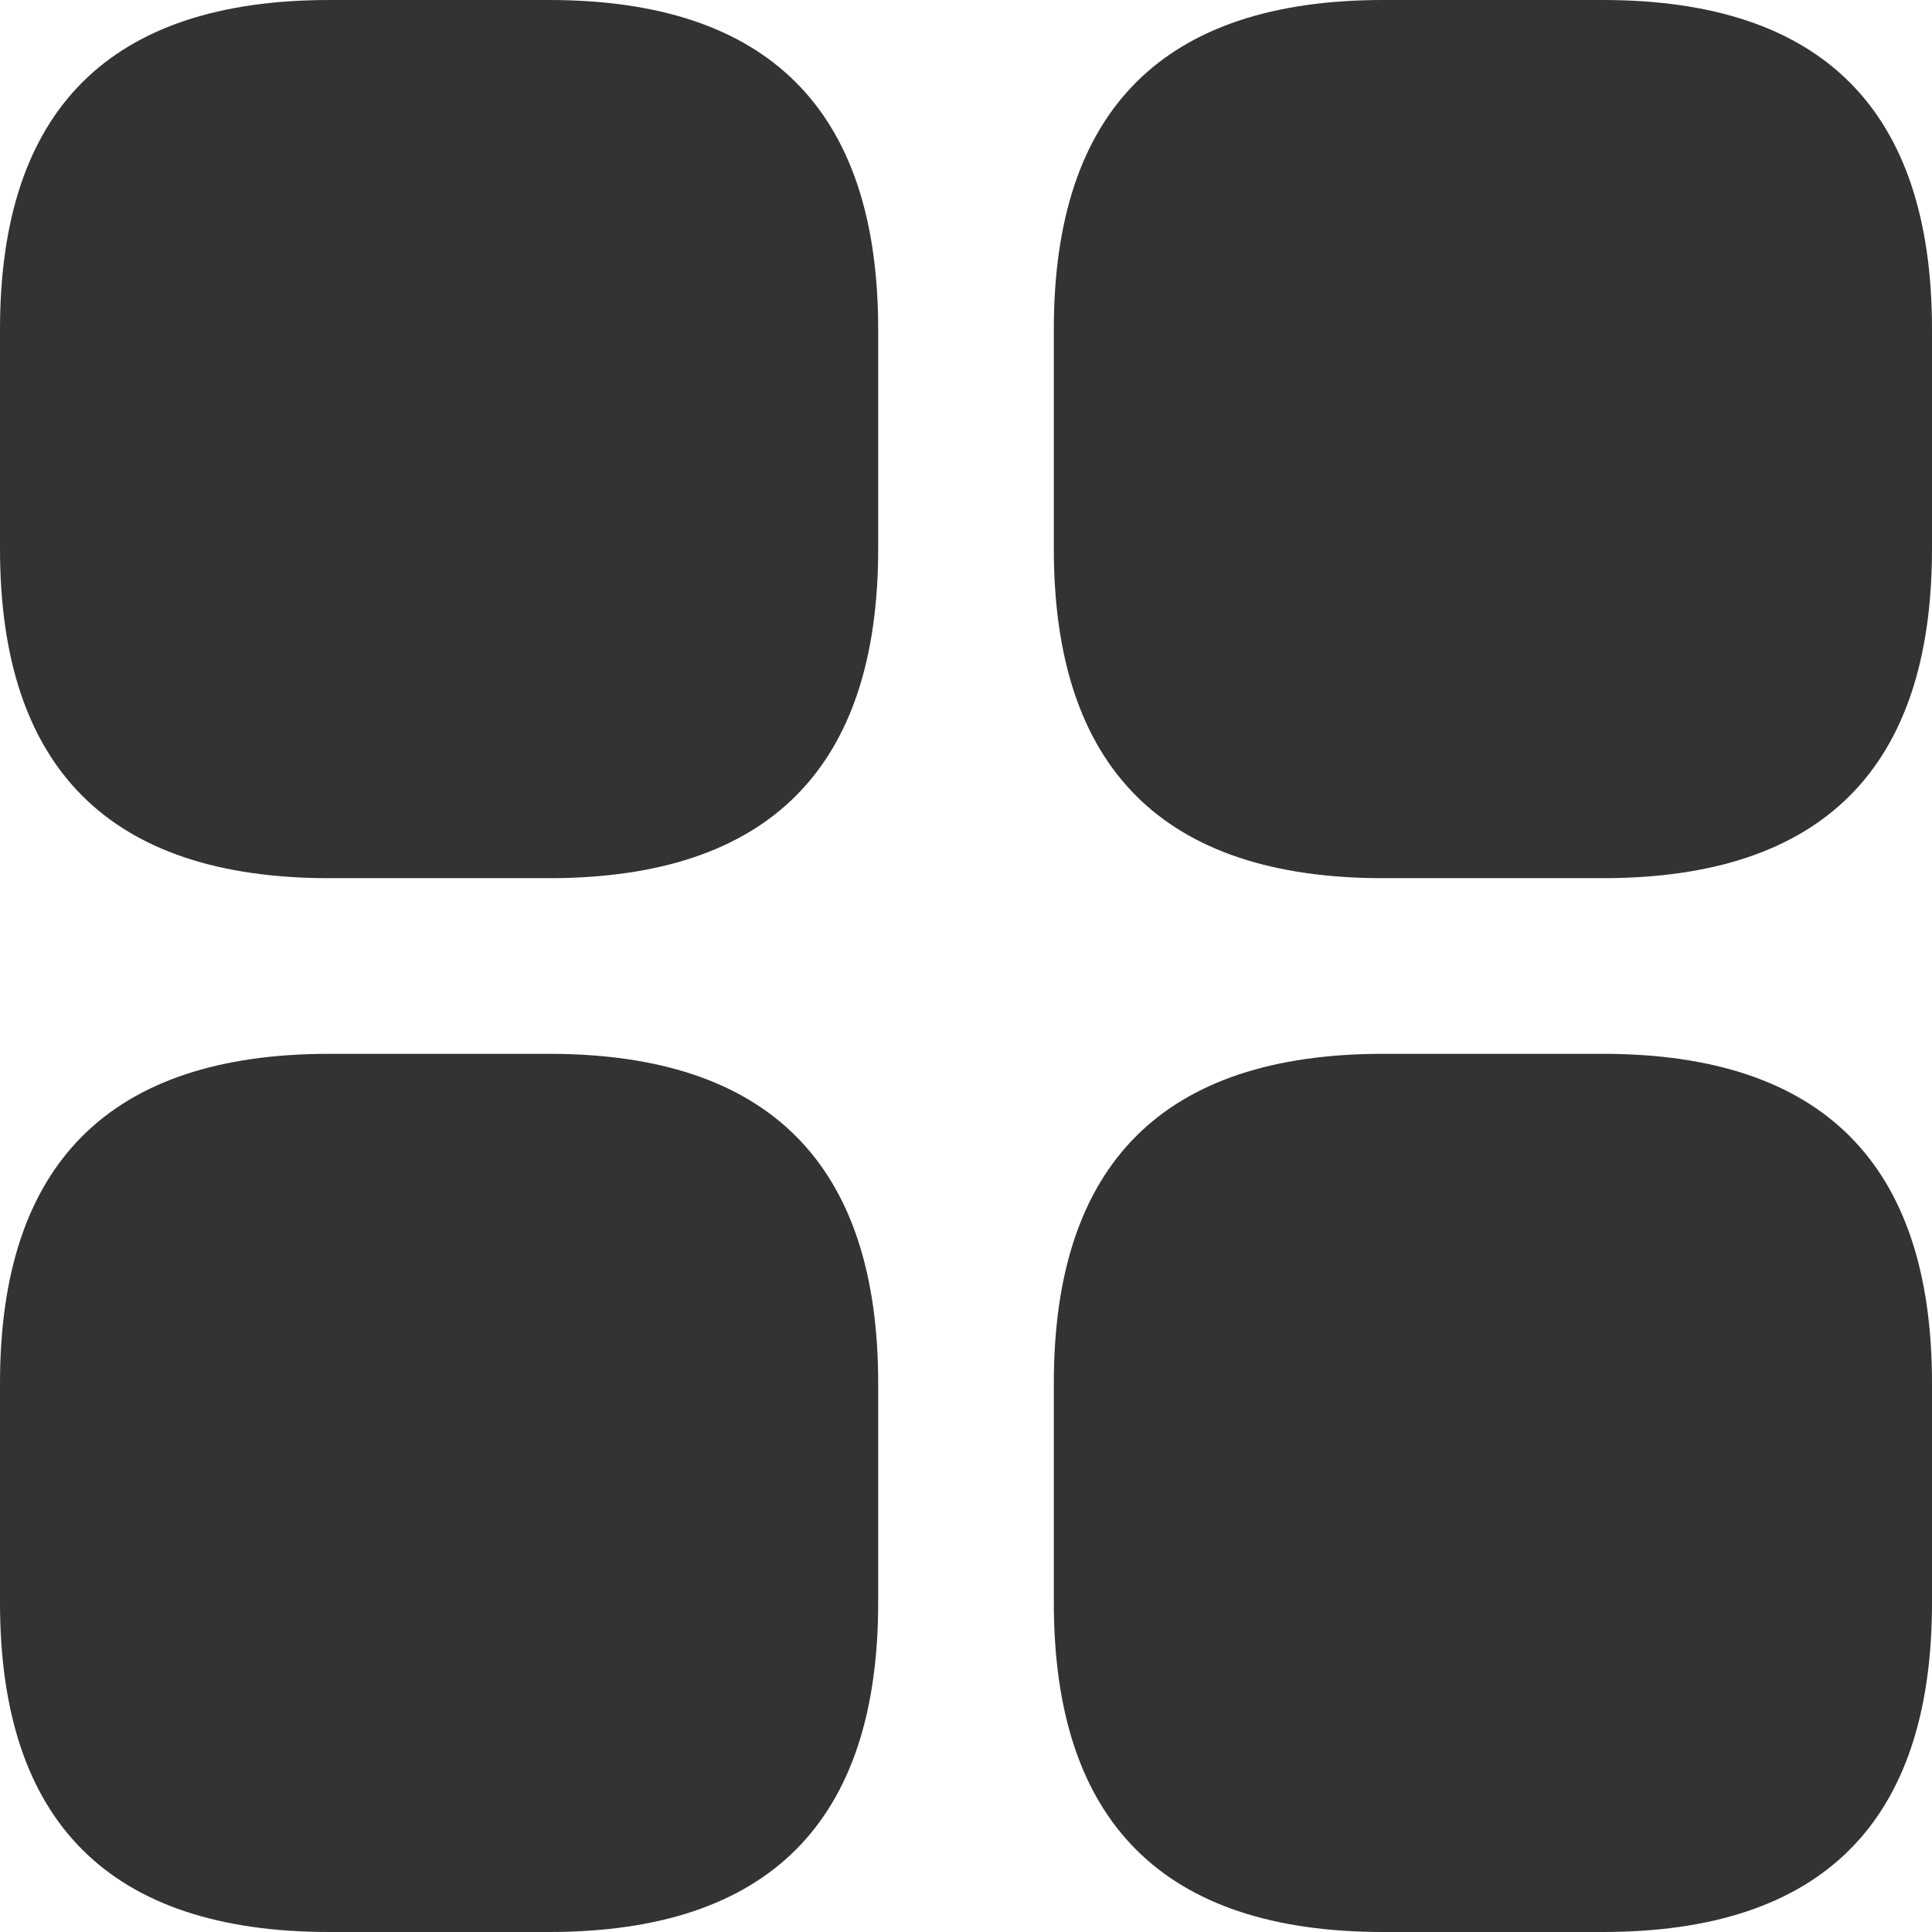 <svg width="22" height="22" viewBox="0 0 22 22" fill="none" xmlns="http://www.w3.org/2000/svg">
<path d="M3.75 10H6.25C8.75 10 10 8.75 10 6.25V3.75C10 1.25 8.75 0 6.25 0H3.75C1.25 0 0 1.25 0 3.75V6.25C0 8.75 1.25 10 3.75 10Z" fill="#333333"/>
<path d="M15.75 10H18.25C20.75 10 22 8.75 22 6.25V3.75C22 1.25 20.75 0 18.25 0H15.75C13.25 0 12 1.25 12 3.75V6.25C12 8.75 13.25 10 15.75 10Z" fill="#333333"/>
<path d="M15.75 22H18.25C20.75 22 22 20.75 22 18.25V15.75C22 13.25 20.75 12 18.25 12H15.75C13.25 12 12 13.25 12 15.75V18.25C12 20.75 13.25 22 15.75 22Z" fill="#333333"/>
<path d="M3.75 22H6.25C8.75 22 10 20.75 10 18.25V15.75C10 13.25 8.75 12 6.25 12H3.75C1.25 12 0 13.25 0 15.75V18.25C0 20.75 1.25 22 3.75 22Z" fill="#333333"/>
</svg>
